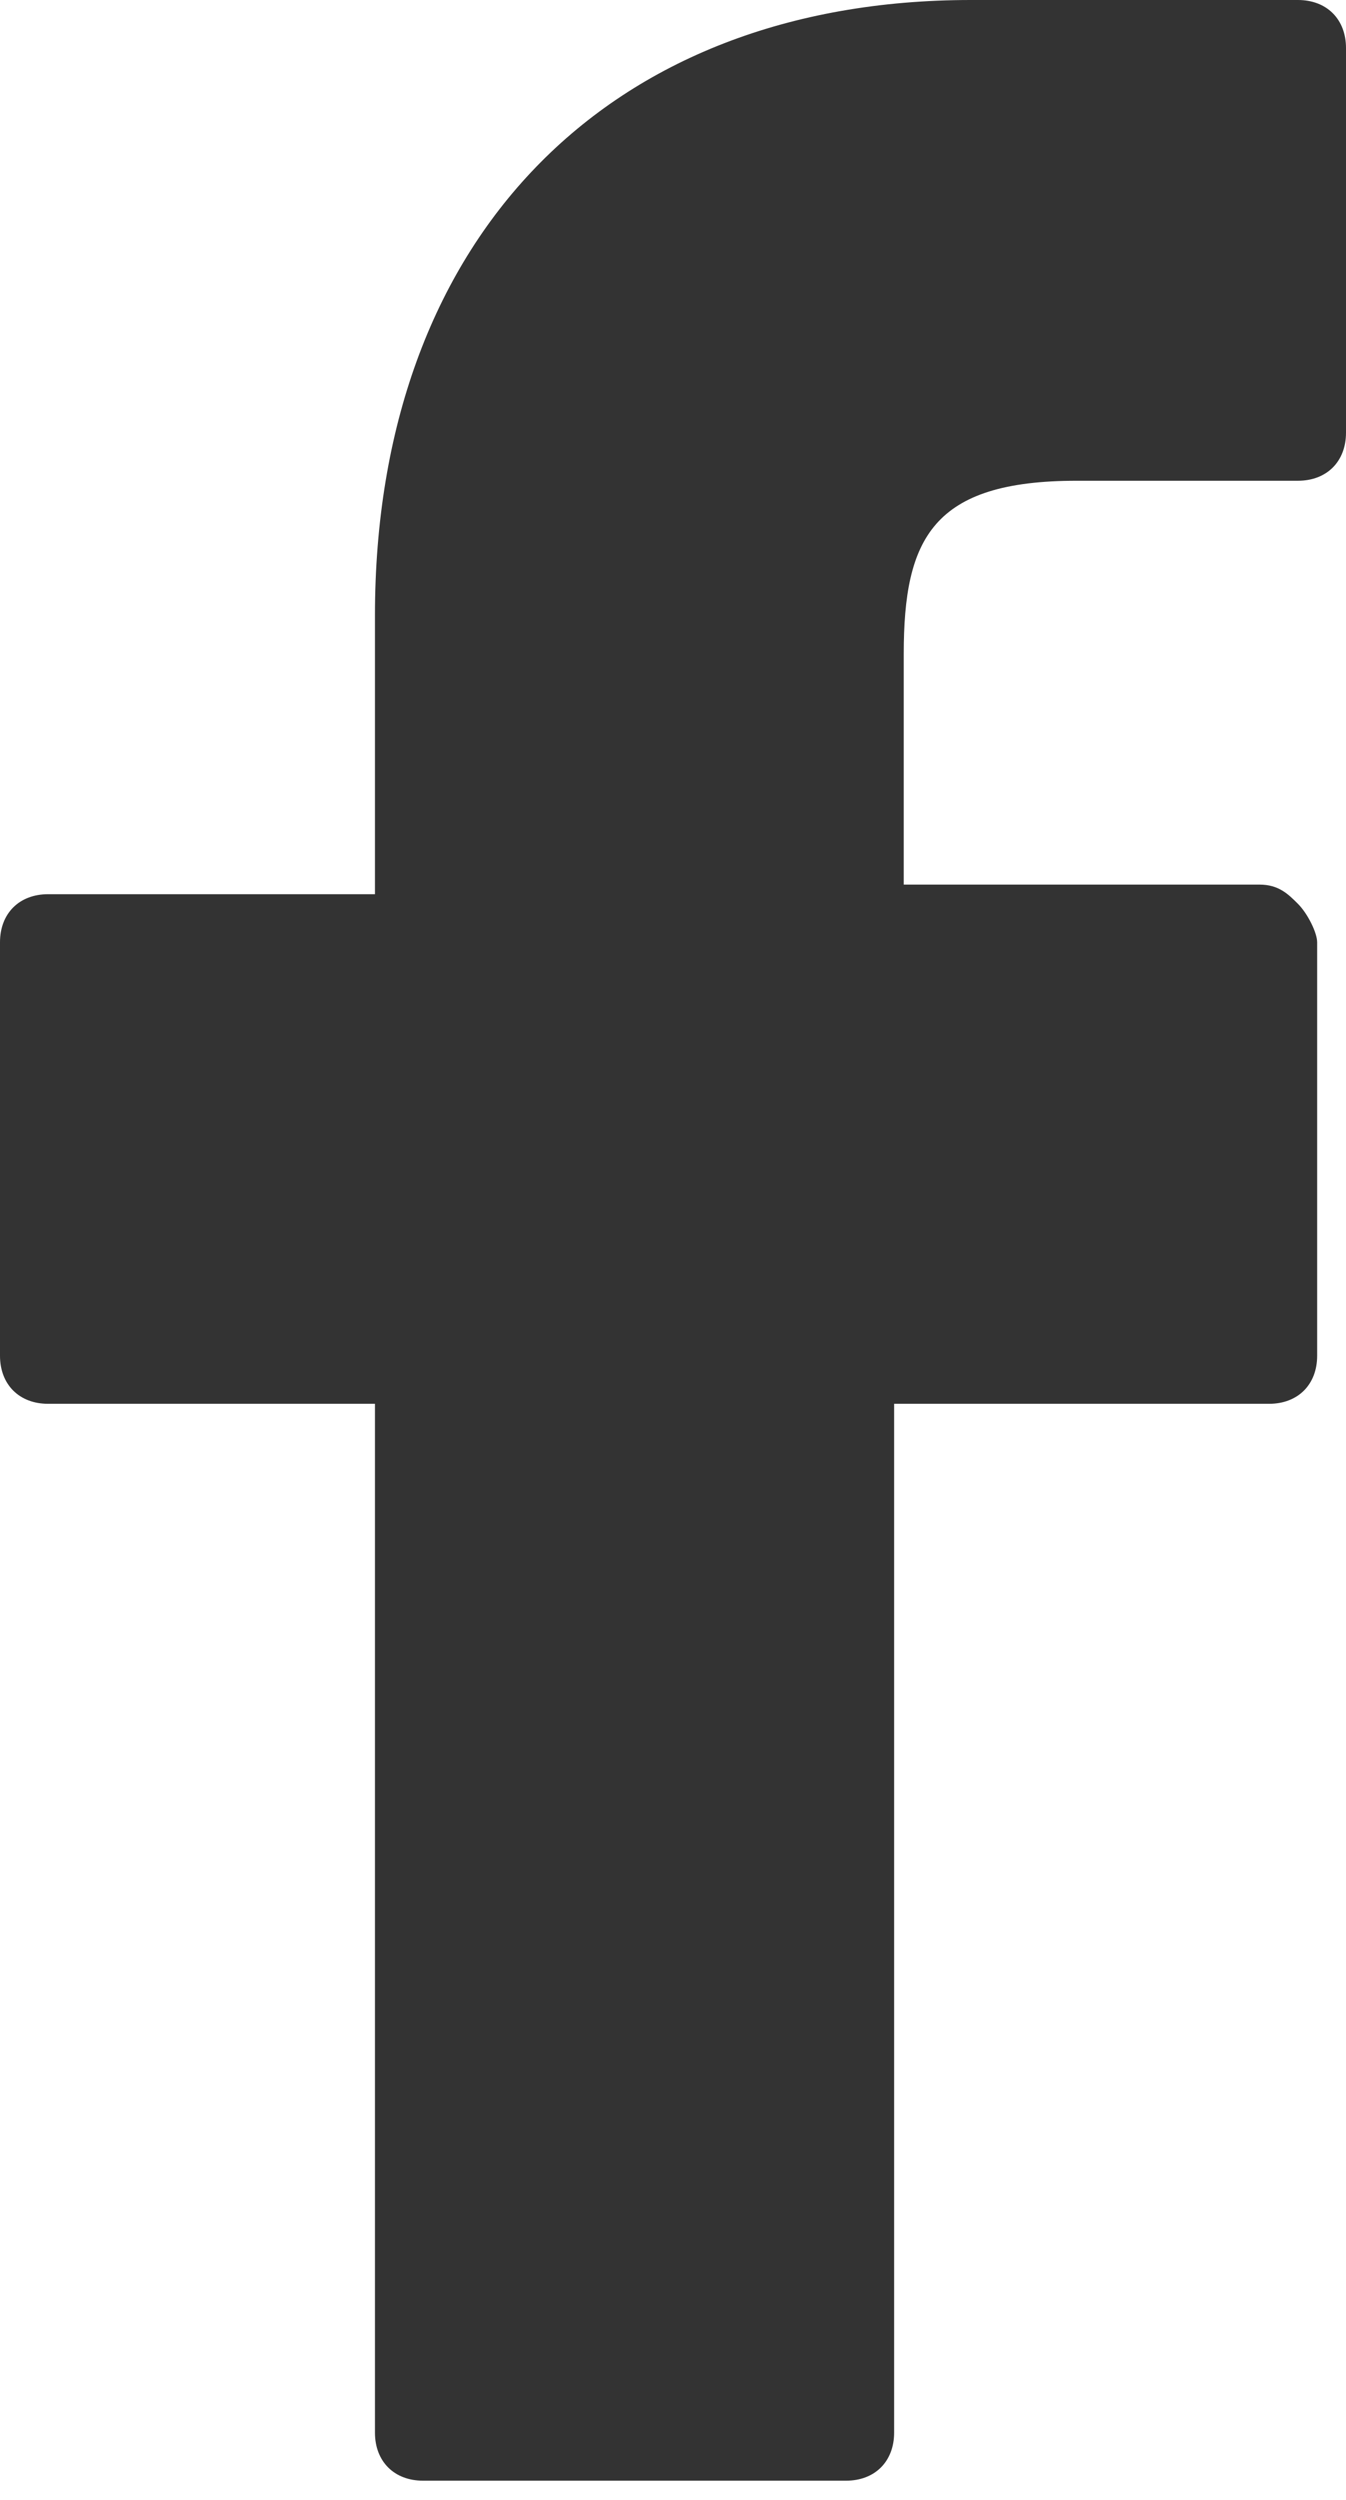 <?xml version="1.0" encoding="utf-8"?>
<!-- Generator: Adobe Illustrator 21.0.2, SVG Export Plug-In . SVG Version: 6.00 Build 0)  -->
<svg version="1.1" id="Layer_1" xmlns="http://www.w3.org/2000/svg" xmlns:xlink="http://www.w3.org/1999/xlink" x="0px" y="0px"
	 viewBox="0 0 14 26" style="enable-background:new 0 0 14 26;" xml:space="preserve">
<style type="text/css">
	.st0{fill:none;enable-background:new    ;}
	.st1{fill:#333333;}
</style>
<path class="st0" d="z"/>
<g>
	<g>
		<path class="st1" d="M13.5,0l-3.4,0C6.3,0,3.9,2.5,3.9,6.4v2.9H0.5C0.2,9.3,0,9.5,0,9.8v4.3c0,0.3,0.2,0.5,0.5,0.5h3.4v10.7
			c0,0.3,0.2,0.5,0.5,0.5h4.4c0.3,0,0.5-0.2,0.5-0.5V14.6h3.9c0.3,0,0.5-0.2,0.5-0.5l0-4.3c0-0.1-0.1-0.3-0.2-0.4
			c-0.1-0.1-0.2-0.2-0.4-0.2H9.4V6.8C9.4,5.6,9.7,5,11.2,5l2.3,0C13.8,5,14,4.8,14,4.5v-4C14,0.2,13.8,0,13.5,0z"/>
	</g>
	<g>
	</g>
	<g>
	</g>
	<g>
	</g>
	<g>
	</g>
	<g>
	</g>
	<g>
	</g>
	<g>
	</g>
	<g>
	</g>
	<g>
	</g>
	<g>
	</g>
	<g>
	</g>
	<g>
	</g>
	<g>
	</g>
	<g>
	</g>
	<g>
	</g>
</g>
</svg>
